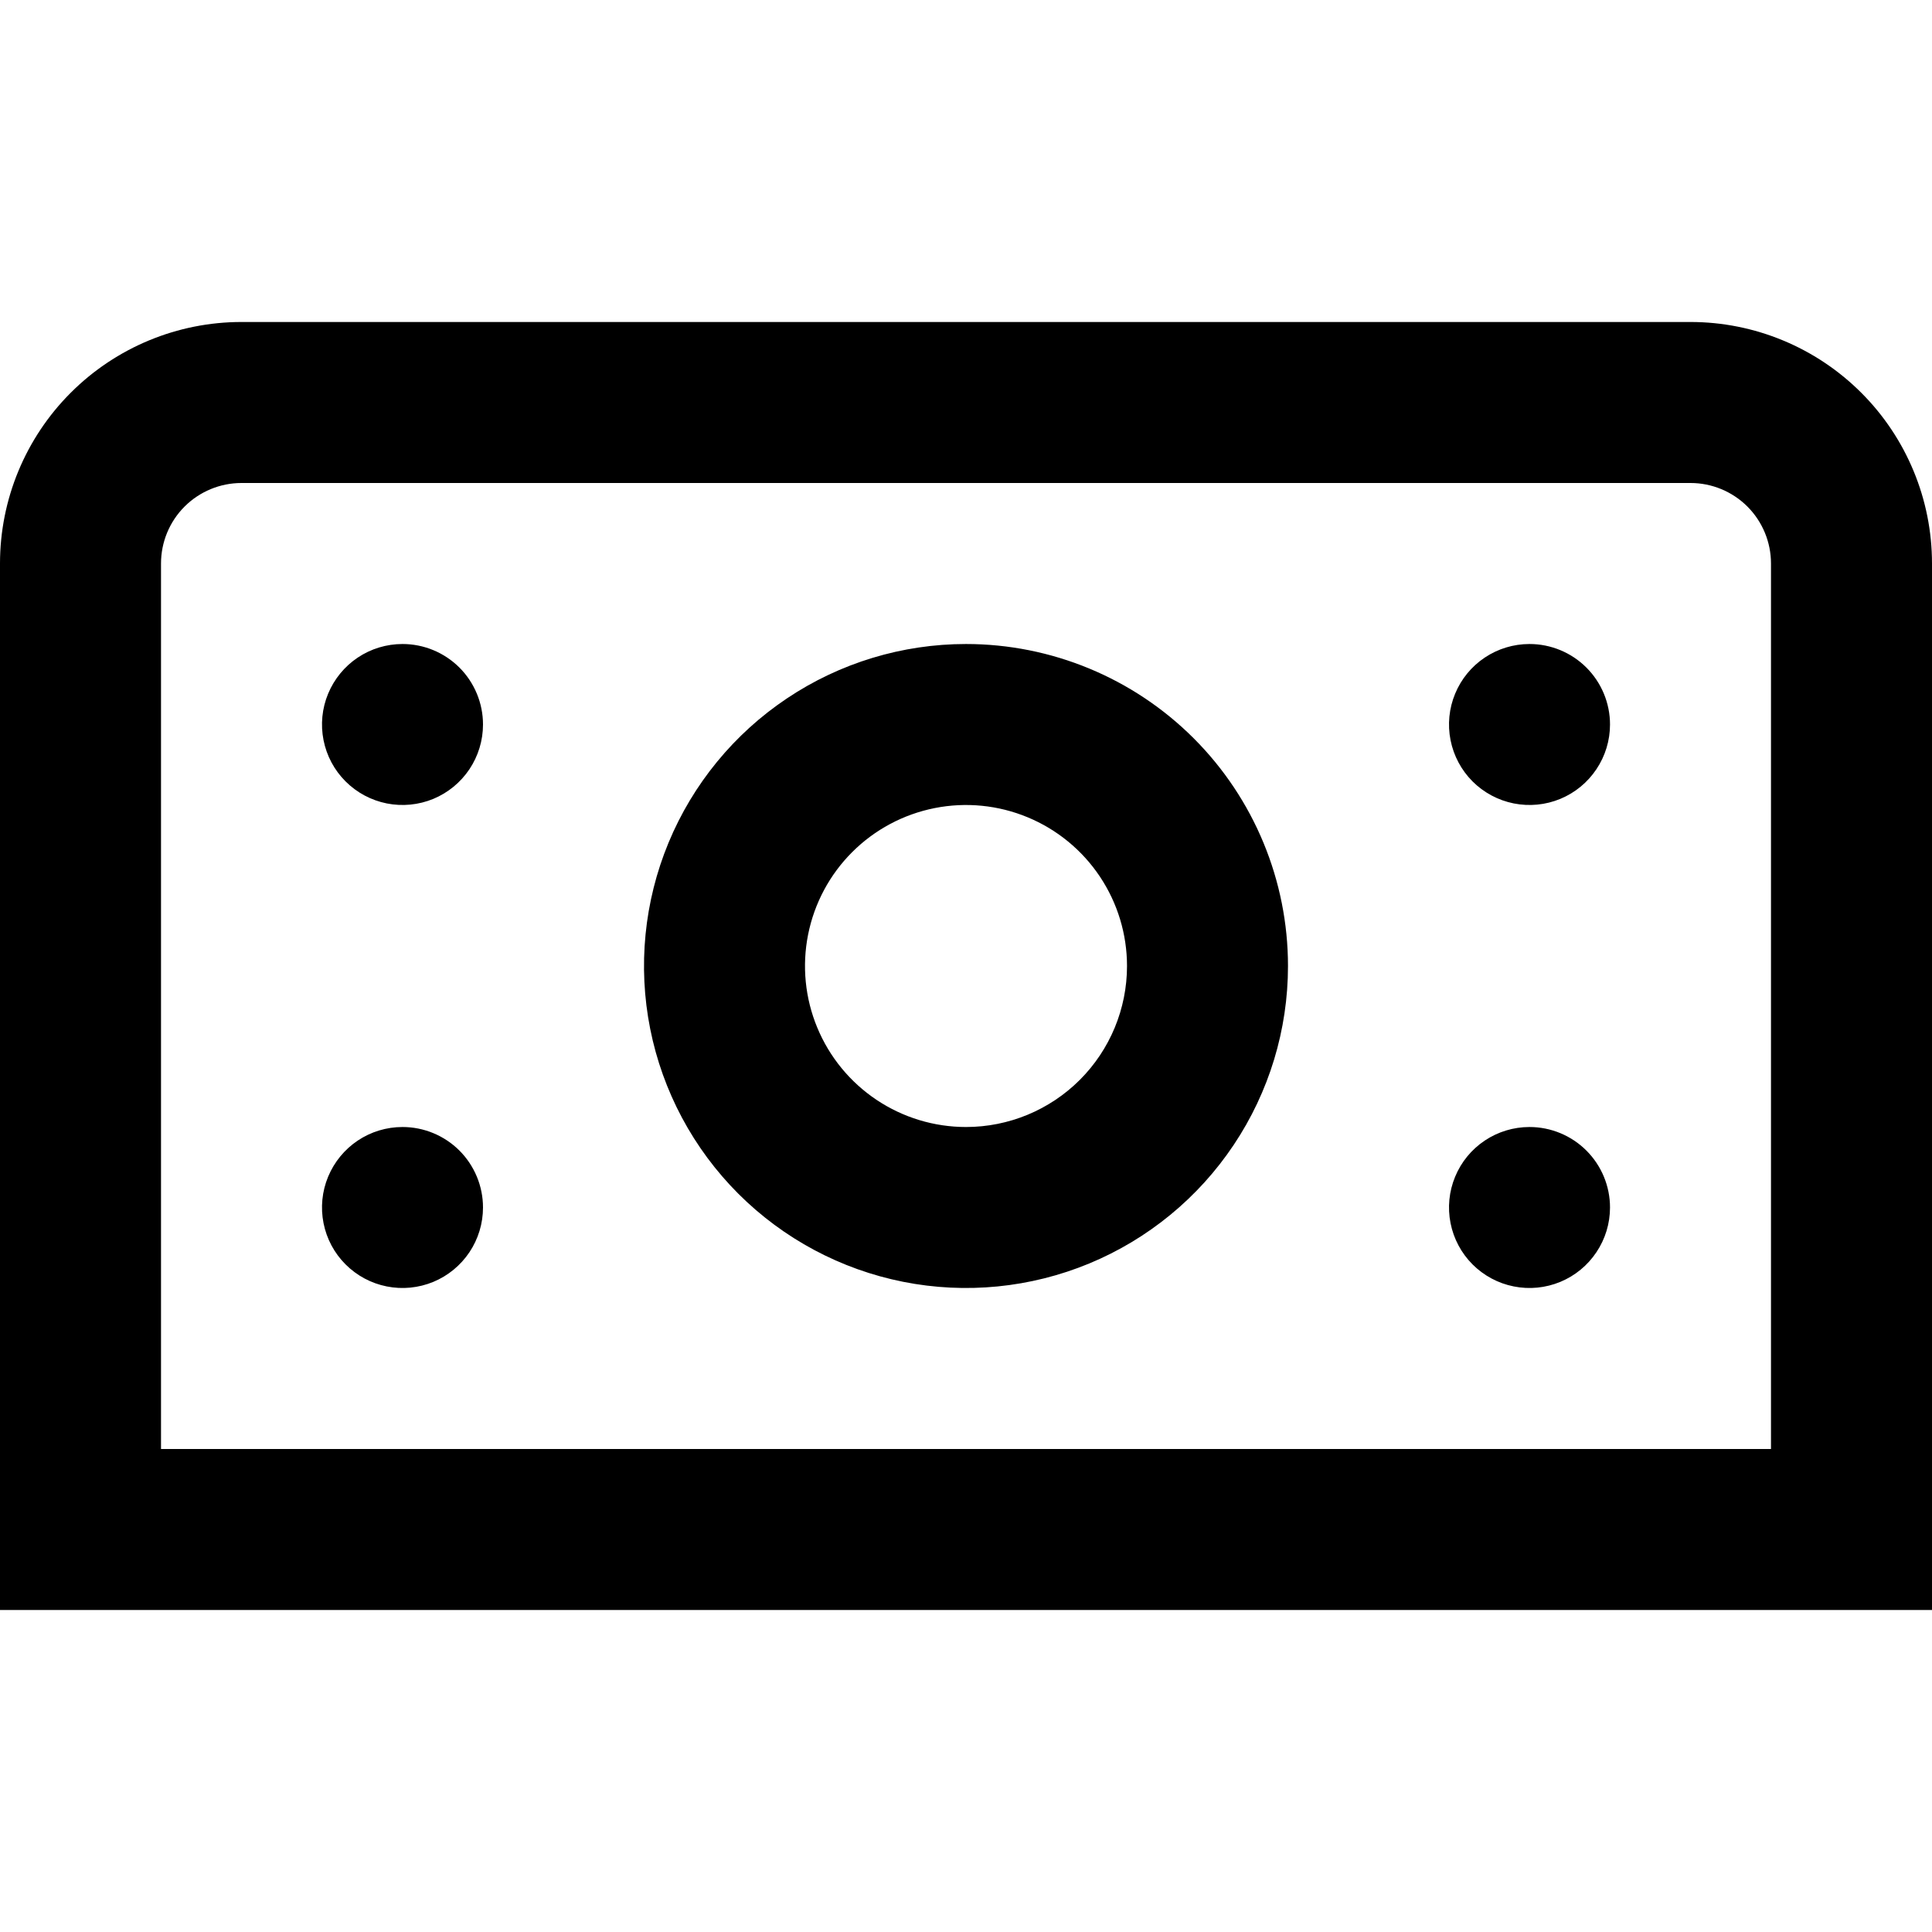 <svg width="56" height="56" viewBox="0 0 56 56" fill="none" xmlns="http://www.w3.org/2000/svg">
<g clip-path="url(#clip0_442_5883)">
<path d="M49 9.333H7C5.143 9.333 3.363 10.071 2.05 11.384C0.737 12.696 0 14.477 0 16.333L0 46.667H56V16.333C56 14.477 55.263 12.696 53.95 11.384C52.637 10.071 50.856 9.333 49 9.333ZM51.333 42H4.667V16.333C4.667 15.714 4.912 15.121 5.35 14.683C5.788 14.246 6.381 14 7 14H49C49.619 14 50.212 14.246 50.65 14.683C51.087 15.121 51.333 15.714 51.333 16.333V42ZM28 18.667C26.154 18.667 24.349 19.214 22.815 20.24C21.28 21.265 20.084 22.723 19.377 24.428C18.671 26.134 18.486 28.01 18.846 29.821C19.206 31.631 20.095 33.294 21.4 34.6C22.706 35.905 24.369 36.794 26.179 37.154C27.99 37.514 29.866 37.329 31.572 36.623C33.277 35.916 34.735 34.72 35.76 33.185C36.786 31.651 37.333 29.846 37.333 28C37.333 25.525 36.35 23.151 34.6 21.4C32.849 19.65 30.475 18.667 28 18.667ZM28 32.667C27.077 32.667 26.175 32.393 25.407 31.88C24.64 31.367 24.042 30.639 23.689 29.786C23.335 28.933 23.243 27.995 23.423 27.09C23.603 26.184 24.047 25.353 24.7 24.7C25.353 24.047 26.184 23.603 27.09 23.423C27.995 23.243 28.933 23.335 29.786 23.689C30.639 24.042 31.367 24.64 31.88 25.407C32.393 26.175 32.667 27.077 32.667 28C32.667 29.238 32.175 30.425 31.3 31.3C30.425 32.175 29.238 32.667 28 32.667ZM14 21C14 21.462 13.863 21.913 13.607 22.296C13.35 22.68 12.986 22.979 12.56 23.156C12.133 23.332 11.664 23.378 11.211 23.288C10.759 23.198 10.343 22.976 10.017 22.65C9.69 22.324 9.468 21.908 9.378 21.455C9.288 21.003 9.334 20.533 9.511 20.107C9.688 19.681 9.987 19.316 10.37 19.06C10.754 18.803 11.205 18.667 11.667 18.667C12.286 18.667 12.879 18.913 13.317 19.35C13.754 19.788 14 20.381 14 21ZM46.667 21C46.667 21.462 46.53 21.913 46.273 22.296C46.017 22.68 45.653 22.979 45.226 23.156C44.8 23.332 44.331 23.378 43.878 23.288C43.425 23.198 43.01 22.976 42.683 22.65C42.357 22.324 42.135 21.908 42.045 21.455C41.955 21.003 42.001 20.533 42.178 20.107C42.354 19.681 42.653 19.316 43.037 19.06C43.421 18.803 43.872 18.667 44.333 18.667C44.952 18.667 45.546 18.913 45.983 19.35C46.421 19.788 46.667 20.381 46.667 21ZM14 35C14 35.462 13.863 35.913 13.607 36.296C13.35 36.68 12.986 36.979 12.56 37.156C12.133 37.332 11.664 37.379 11.211 37.288C10.759 37.199 10.343 36.976 10.017 36.65C9.69 36.324 9.468 35.908 9.378 35.455C9.288 35.003 9.334 34.533 9.511 34.107C9.688 33.681 9.987 33.316 10.37 33.06C10.754 32.803 11.205 32.667 11.667 32.667C12.286 32.667 12.879 32.913 13.317 33.35C13.754 33.788 14 34.381 14 35ZM46.667 35C46.667 35.462 46.53 35.913 46.273 36.296C46.017 36.68 45.653 36.979 45.226 37.156C44.8 37.332 44.331 37.379 43.878 37.288C43.425 37.199 43.01 36.976 42.683 36.65C42.357 36.324 42.135 35.908 42.045 35.455C41.955 35.003 42.001 34.533 42.178 34.107C42.354 33.681 42.653 33.316 43.037 33.06C43.421 32.803 43.872 32.667 44.333 32.667C44.952 32.667 45.546 32.913 45.983 33.35C46.421 33.788 46.667 34.381 46.667 35Z" fill="black"/>
</g>
<defs>
<clipPath id="clip0_442_5883">
<rect width="56" height="56" fill="white"/>
</clipPath>
</defs>
</svg>
